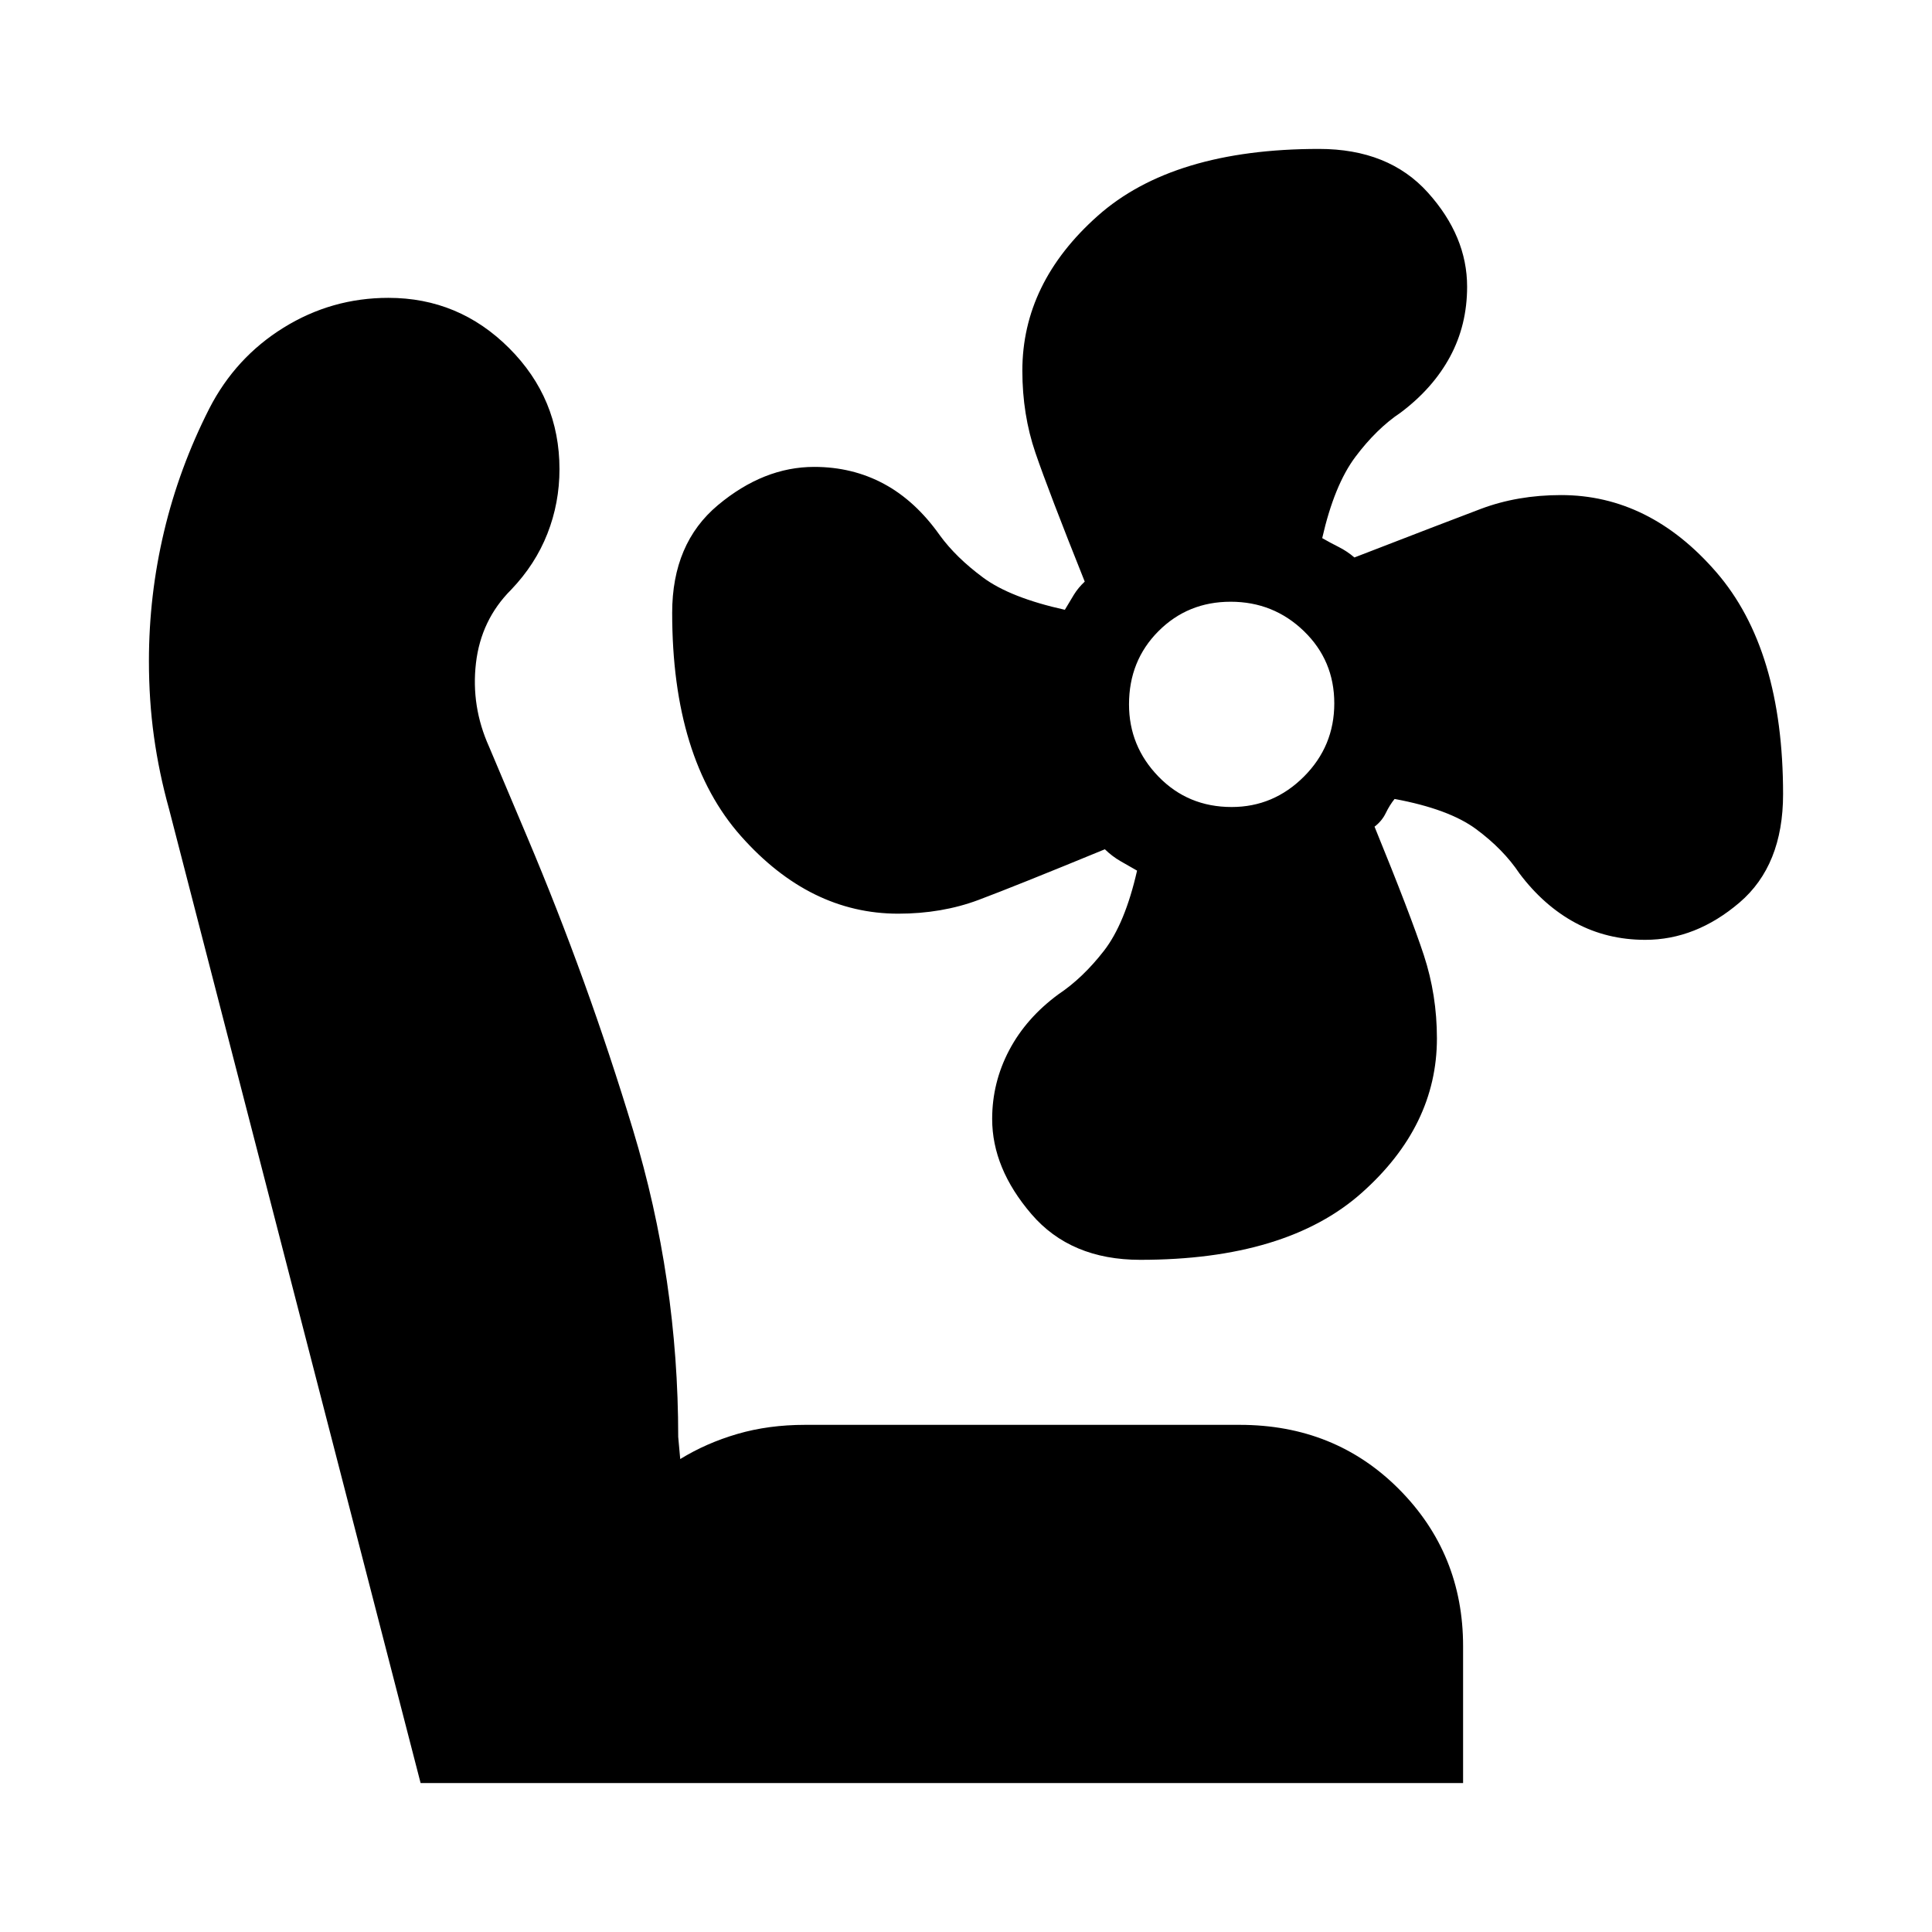 <svg xmlns="http://www.w3.org/2000/svg" height="24" viewBox="0 -960 960 960" width="24"><path d="M566.58-334q-34.58 0-54.08-22.73Q493-379.47 493-404q0-18.09 8.45-34.14Q509.9-454.18 526-466q12-8 22.5-21.5t16.5-39.89q-4-2.3-8.17-4.67-4.16-2.38-7.83-5.94-44.53 18.33-62.78 25.17-18.24 6.83-39.91 6.83-43.93 0-78.12-38.53Q334-583.05 334-655.5q0-34.5 22.73-53.5 22.74-19 47.84-19 19.02 0 34.69 8.45Q454.92-711.1 467-694q8 11 21.51 21 13.51 10 40.61 16 2.35-4 4.5-7.5T539-671q-18-45-24.5-64t-6.5-40.81q0-43.62 37.41-76.9Q582.81-886 655.42-886q34.58 0 54.08 21.68t19.5 46.79q0 19.02-8.45 34.72T696-755q-12 8-22.5 22T657-692.61q4 2.3 8.17 4.39 4.16 2.09 7.83 5.22 44.5-17.22 62.75-24.11 18.26-6.89 39.94-6.89 43.94 0 77.12 38.3Q886-637.4 886-565.38q0 35.38-21.68 53.88T817.53-493q-19.02 0-34.72-8.45T755-526q-8-12-21.51-22-13.51-10-40.53-15-2.43 3-4.37 7t-5.59 6.77q18 44.07 24.5 63.86 6.5 19.8 6.5 41.34 0 43.55-37.41 76.79Q639.19-334 566.58-334ZM612-559q20.8 0 35.9-15.1 15.1-15.1 15.1-36.4 0-21.3-15.1-35.9-15.1-14.6-36.4-14.6-21.3 0-35.9 14.66Q561-631.68 561-610q0 20.8 14.66 35.9Q590.32-559 612-559ZM727-74H209L84-558q-5-18-7.5-35.99-2.5-17.99-2.5-37.59 0-32.6 7.5-64.24Q89-727.47 104-757q13.03-25.38 36.92-40.19Q164.81-812 193-812q35 0 60 25t25 60.12q0 16.79-6 32.06-6 15.27-18 27.82-15 15-17.5 36.5T243-589l19 45q30 71 52.5 145.3Q337-324.4 337-246l1 11q13-8 28.47-12.5Q381.93-252 400-252h216q47.37 0 79.19 32Q727-188 727-142v68Z"/></svg>